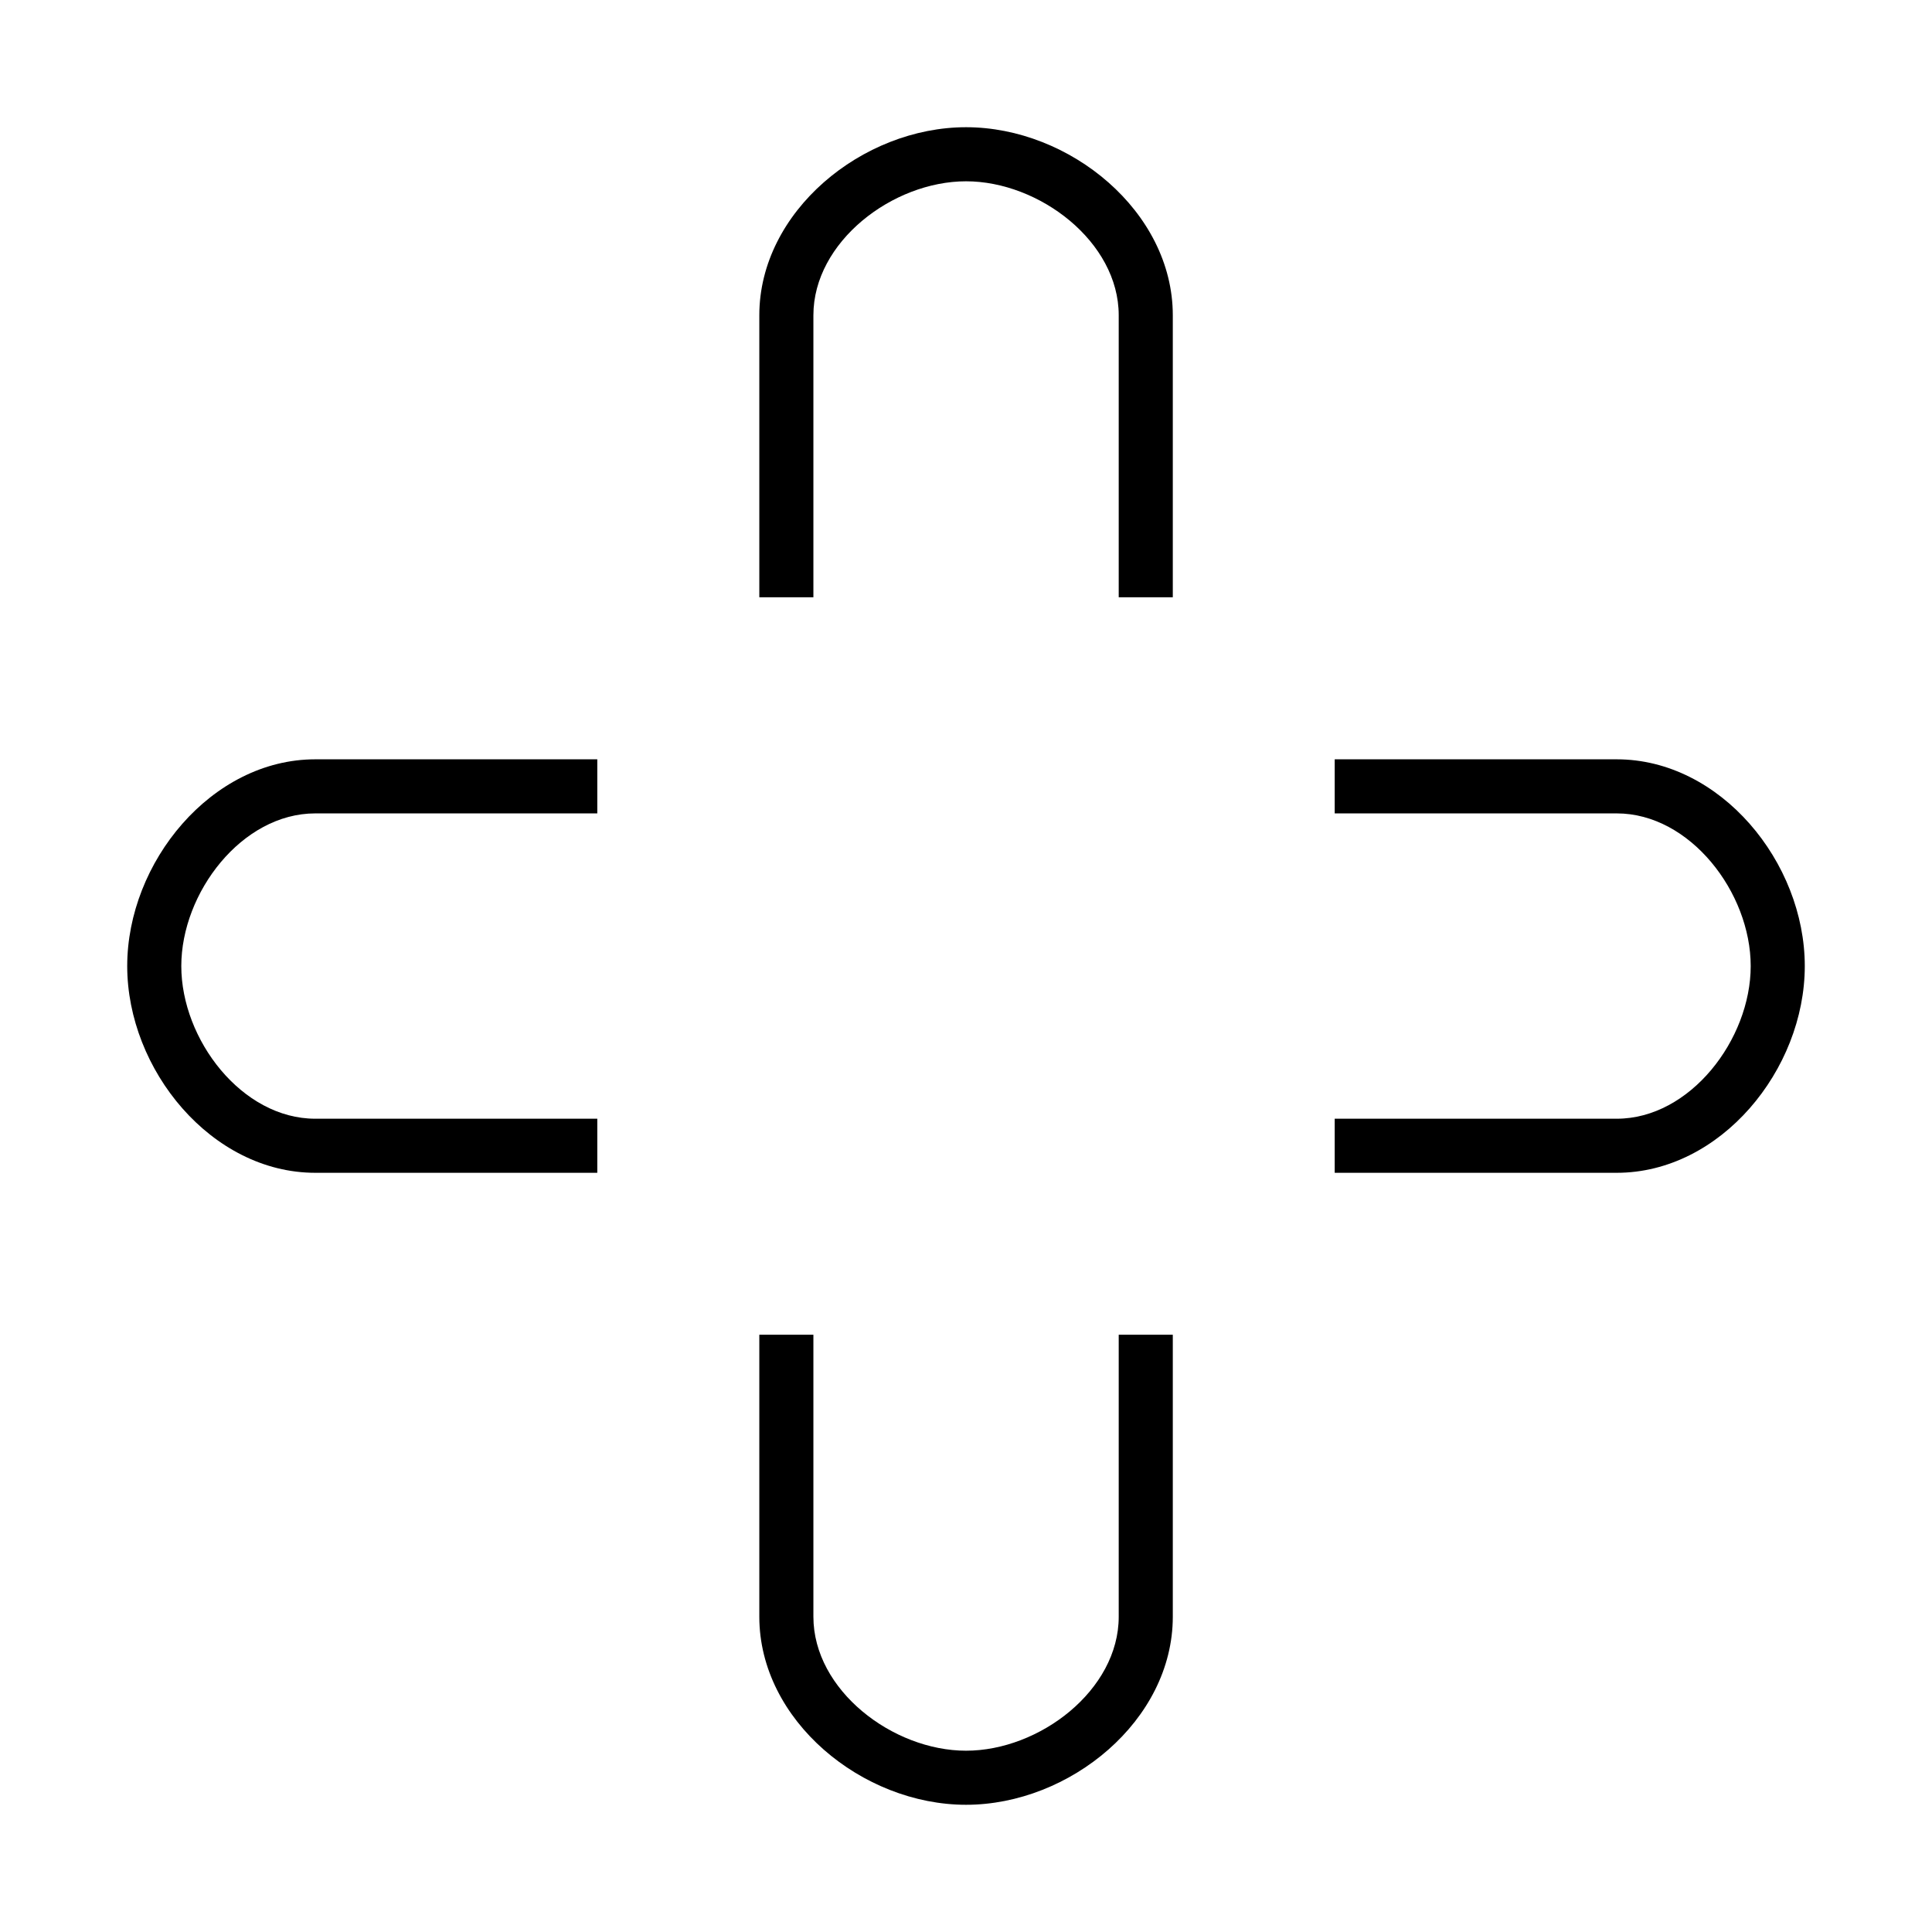 <?xml version="1.0" encoding="UTF-8" standalone="no"?>
<!-- Created with Inkscape (http://www.inkscape.org/) -->

<svg
   width="64"
   height="64"
   viewBox="0 0 16.933 16.933"
   version="1.1"
   id="svg5"
   inkscape:version="1.1.2 (0a00cf5339, 2022-02-04)"
   sodipodi:docname="ARCH.svg"
   xmlns:inkscape="http://www.inkscape.org/namespaces/inkscape"
   xmlns:sodipodi="http://sodipodi.sourceforge.net/DTD/sodipodi-0.dtd"
   xmlns="http://www.w3.org/2000/svg"
   xmlns:svg="http://www.w3.org/2000/svg">
  <sodipodi:namedview
     id="namedview7"
     pagecolor="#595959"
     bordercolor="#ff00ff"
     borderopacity="1"
     inkscape:pageshadow="0"
     inkscape:pageopacity="0"
     inkscape:pagecheckerboard="false"
     inkscape:document-units="px"
     showgrid="false"
     units="px"
     width="64px"
     borderlayer="true"
     showguides="true"
     inkscape:guide-bbox="true"
     inkscape:snap-grids="false"
     inkscape:zoom="12.609375"
     inkscape:cx="31.960347"
     inkscape:cy="27.717472"
     inkscape:window-width="1920"
     inkscape:window-height="1016"
     inkscape:window-x="0"
     inkscape:window-y="27"
     inkscape:window-maximized="1"
     inkscape:current-layer="layer1">
    <sodipodi:guide
       position="8.445,13.778"
       orientation="1,0"
       id="guide885" />
    <sodipodi:guide
       position="-0.634,8.432"
       orientation="0,-1"
       id="guide887" />
  </sodipodi:namedview>
  <defs
     id="defs2">
    <linearGradient
       id="linearGradient1259"
       inkscape:swatch="solid">
      <stop
         style="stop-color:#0055d4;stop-opacity:1;"
         offset="0"
         id="stop1257" />
    </linearGradient>
    <linearGradient
       id="linearGradient1253"
       inkscape:swatch="solid">
      <stop
         style="stop-color:#2ca02c;stop-opacity:1;"
         offset="0"
         id="stop1251" />
    </linearGradient>
    <linearGradient
       id="linearGradient1247"
       inkscape:swatch="solid">
      <stop
         style="stop-color:#ffcc00;stop-opacity:1;"
         offset="0"
         id="stop1245" />
    </linearGradient>
    <linearGradient
       id="linearGradient1241"
       inkscape:swatch="solid">
      <stop
         style="stop-color:#d40000;stop-opacity:1;"
         offset="0"
         id="stop1239" />
    </linearGradient>
  </defs>
  <g
     inkscape:label="Layer 1"
     inkscape:groupmode="layer"
     id="layer1">
    <g
       aria-label="ᑎ"
       id="text27588"
       style="font-size:5.644px;line-height:1.25;font-family:'Gentium Book Plus';-inkscape-font-specification:'Gentium Book Plus';stroke-width:0.265">
      <path
         d="m 6.655,5.235 h 0.474 V 2.763 c 0,-0.643 0.694,-1.174 1.338,-1.174 0.643,0 1.338,0.531 1.338,1.174 V 5.235 H 10.279 V 2.763 c 0,-0.909 -0.903,-1.648 -1.812,-1.648 -0.909,0 -1.812,0.739 -1.812,1.648 z"
         style="font-family:FreeSans;-inkscape-font-specification:FreeSans"
         id="path66971" />
    </g>
    <g
       aria-label="ᑎ"
       transform="rotate(90)"
       id="text27588-3"
       style="font-size:5.644px;line-height:1.25;font-family:'Gentium Book Plus';-inkscape-font-specification:'Gentium Book Plus';stroke-width:0.265">
      <path
         d="m 6.655,-11.698 h 0.474 v -2.472 c 0,-0.643 0.694,-1.174 1.338,-1.174 0.643,0 1.338,0.531 1.338,1.174 v 2.472 h 0.474 v -2.472 c 0,-0.909 -0.903,-1.648 -1.812,-1.648 -0.909,0 -1.812,0.739 -1.812,1.648 z"
         style="font-family:FreeSans;-inkscape-font-specification:FreeSans"
         id="path66968" />
    </g>
    <g
       aria-label="ᑎ"
       transform="scale(-1)"
       id="text27588-0"
       style="font-size:5.644px;line-height:1.25;font-family:'Gentium Book Plus';-inkscape-font-specification:'Gentium Book Plus';stroke-width:0.265">
      <path
         d="m -10.279,-11.698 h 0.474 v -2.472 c 0,-0.643 0.694,-1.174 1.338,-1.174 0.643,0 1.338,0.531 1.338,1.174 v 2.472 h 0.474 v -2.472 c 0,-0.909 -0.903,-1.648 -1.812,-1.648 -0.909,0 -1.812,0.739 -1.812,1.648 z"
         style="font-family:FreeSans;-inkscape-font-specification:FreeSans"
         id="path66965" />
    </g>
    <g
       aria-label="ᑎ"
       transform="rotate(-90)"
       id="text27588-9"
       style="font-size:5.644px;line-height:1.25;font-family:'Gentium Book Plus';-inkscape-font-specification:'Gentium Book Plus';stroke-width:0.265">
      <path
         d="m -10.279,5.235 h 0.474 V 2.763 c 0,-0.643 0.694,-1.174 1.338,-1.174 0.643,0 1.338,0.531 1.338,1.174 v 2.472 h 0.474 V 2.763 c 0,-0.909 -0.903,-1.648 -1.812,-1.648 -0.909,0 -1.812,0.739 -1.812,1.648 z"
         style="font-family:FreeSans;-inkscape-font-specification:FreeSans"
         id="path66962" />
    </g>
  </g>
</svg>
